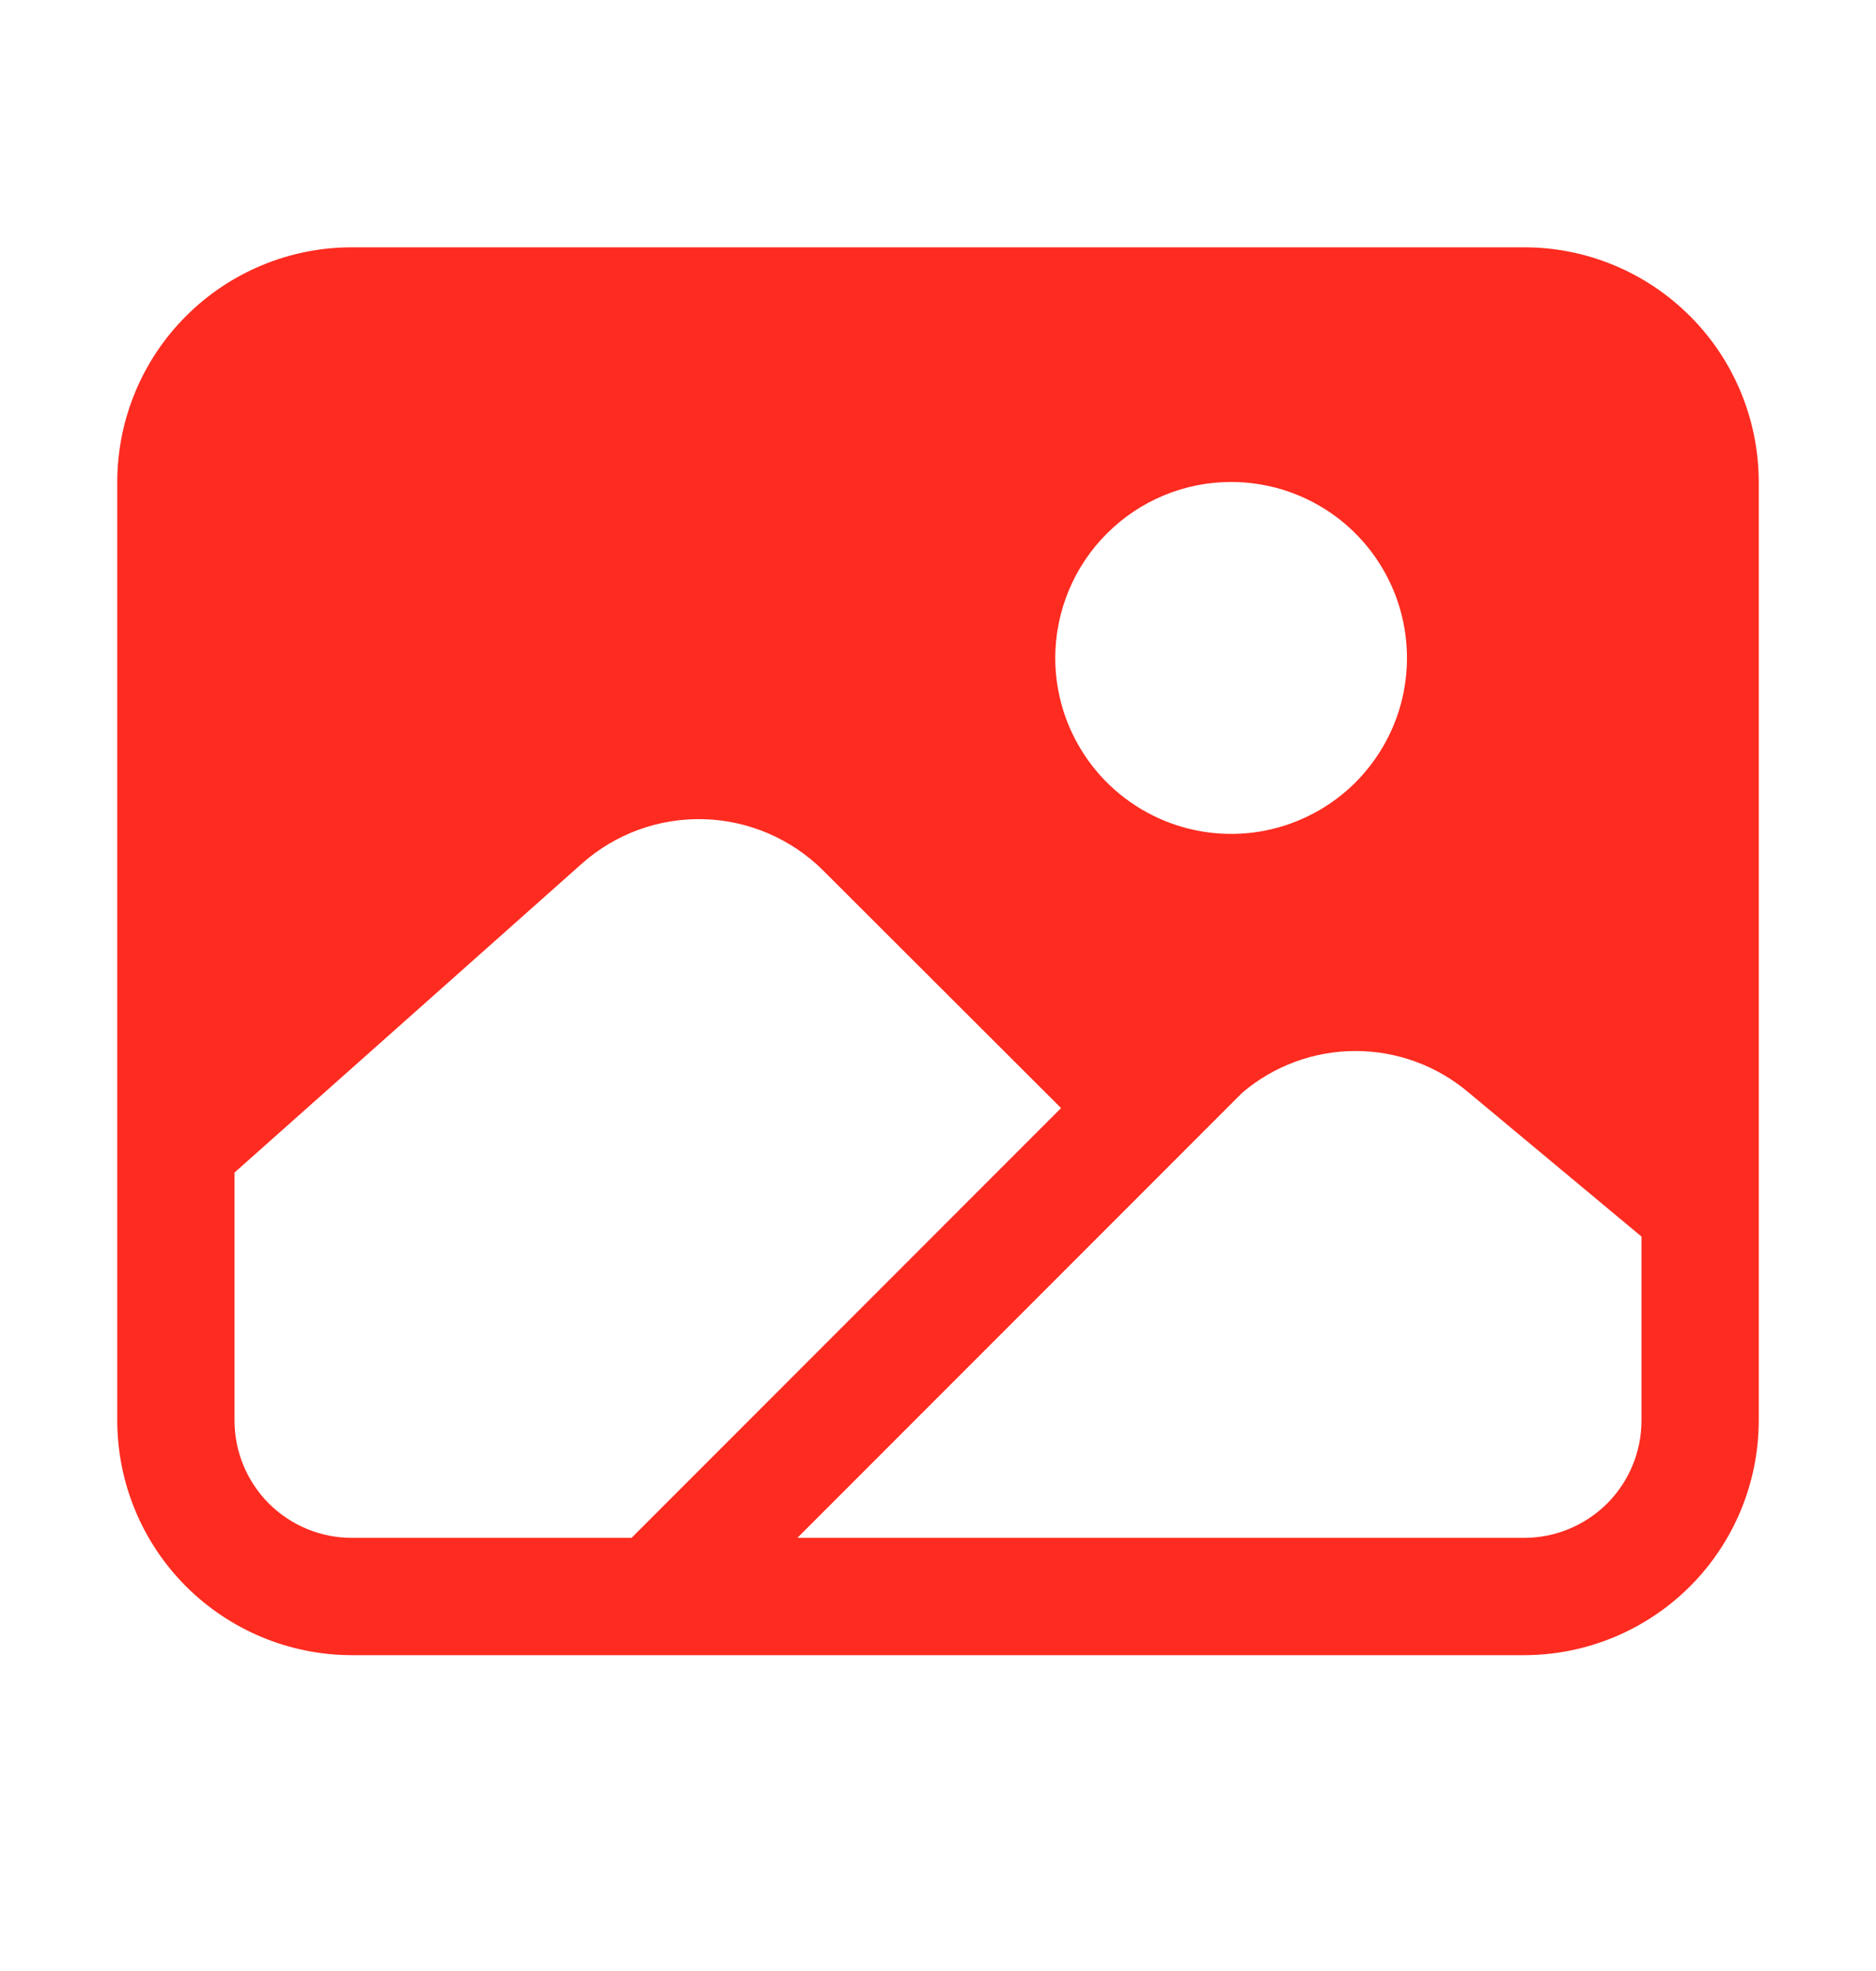 <svg width="20" height="21" viewBox="0 0 20 21" fill="none" xmlns="http://www.w3.org/2000/svg">
<path d="M16.25 2.635H3.75C3.087 2.635 2.452 2.899 1.983 3.368C1.514 3.836 1.251 4.472 1.25 5.135V15.135C1.251 15.798 1.514 16.433 1.983 16.902C2.452 17.37 3.087 17.634 3.75 17.635H16.25C16.913 17.634 17.548 17.37 18.017 16.902C18.486 16.433 18.749 15.798 18.75 15.135V5.135C18.749 4.472 18.486 3.836 18.017 3.368C17.548 2.899 16.913 2.635 16.25 2.635ZM13.125 5.135C13.496 5.135 13.858 5.245 14.167 5.451C14.475 5.657 14.715 5.95 14.857 6.292C14.999 6.635 15.036 7.012 14.964 7.376C14.892 7.739 14.713 8.073 14.451 8.336C14.189 8.598 13.854 8.776 13.491 8.849C13.127 8.921 12.75 8.884 12.408 8.742C12.065 8.6 11.772 8.36 11.566 8.051C11.36 7.743 11.25 7.381 11.25 7.01C11.251 6.513 11.448 6.036 11.8 5.685C12.151 5.333 12.628 5.135 13.125 5.135ZM3.75 16.385C3.418 16.385 3.101 16.253 2.866 16.019C2.632 15.784 2.5 15.466 2.5 15.135V12.493L6.205 9.2C6.562 8.883 7.027 8.714 7.505 8.728C7.982 8.742 8.436 8.937 8.775 9.274L11.312 11.806L6.733 16.385H3.75ZM17.5 15.135C17.5 15.466 17.368 15.784 17.134 16.019C16.899 16.253 16.581 16.385 16.25 16.385H8.501L13.244 11.642C13.58 11.356 14.006 11.199 14.447 11.198C14.888 11.197 15.315 11.352 15.652 11.636L17.5 13.175V15.135Z" fill="#FD2B20"/>
</svg>
